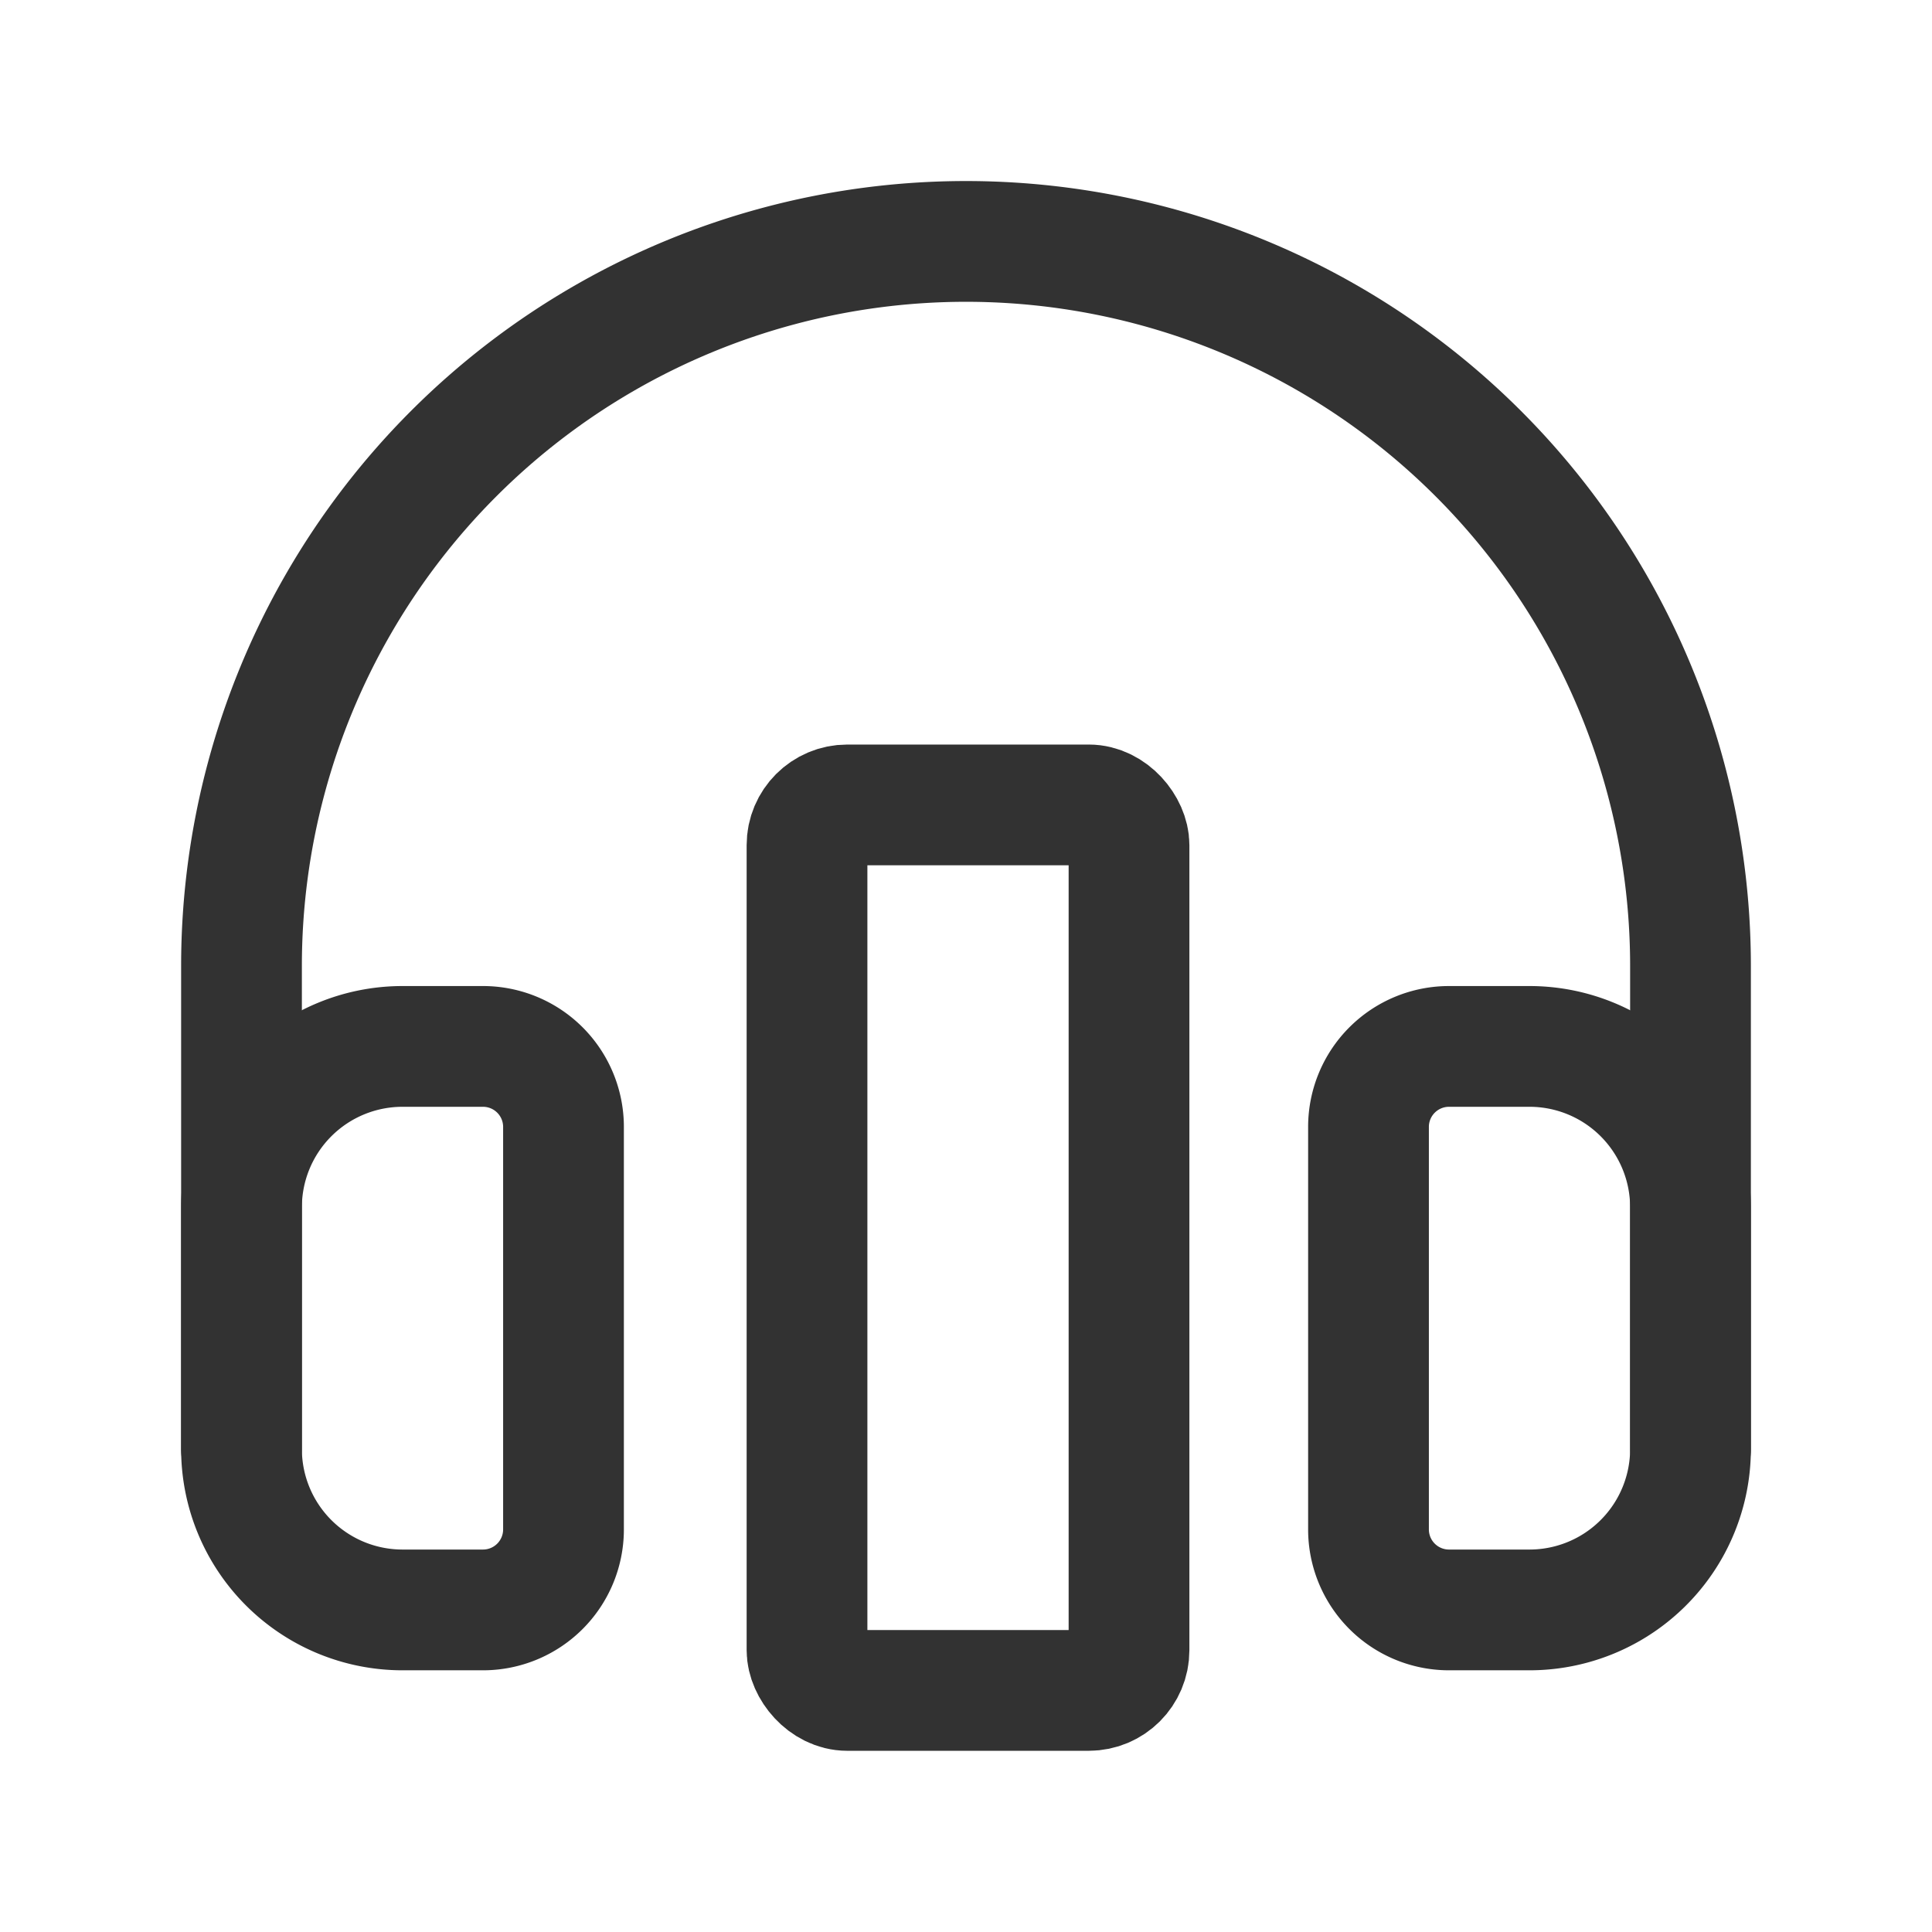 <svg xmlns="http://www.w3.org/2000/svg" viewBox="0 0 24 24"><rect x="10.025" y="9.999" width="4" height="11" rx="0.5" stroke-width="1.5" stroke="#323232" stroke-linecap="round" stroke-linejoin="round" fill="none"/><path d="M21,17.999v-6a9,9,0,0,0-9-9h0a9,9,0,0,0-9,9v6" fill="none" stroke="#323232" stroke-linecap="round" stroke-linejoin="round" stroke-width="1.5"/><path d="M19,12.999h1a1,1,0,0,1,1,1v5a1,1,0,0,1-1,1H19a2,2,0,0,1-2-2v-3A2,2,0,0,1,19,12.999Z" transform="translate(38 32.998) rotate(-180)" fill="none" stroke="#323232" stroke-linecap="round" stroke-linejoin="round" stroke-width="1.5"/><path d="M5,12.999H6a1,1,0,0,1,1,1v5a1,1,0,0,1-1,1H5a2,2,0,0,1-2-2v-3a2,2,0,0,1,2-2Z" fill="none" stroke="#323232" stroke-linecap="round" stroke-linejoin="round" stroke-width="1.5"/></svg>